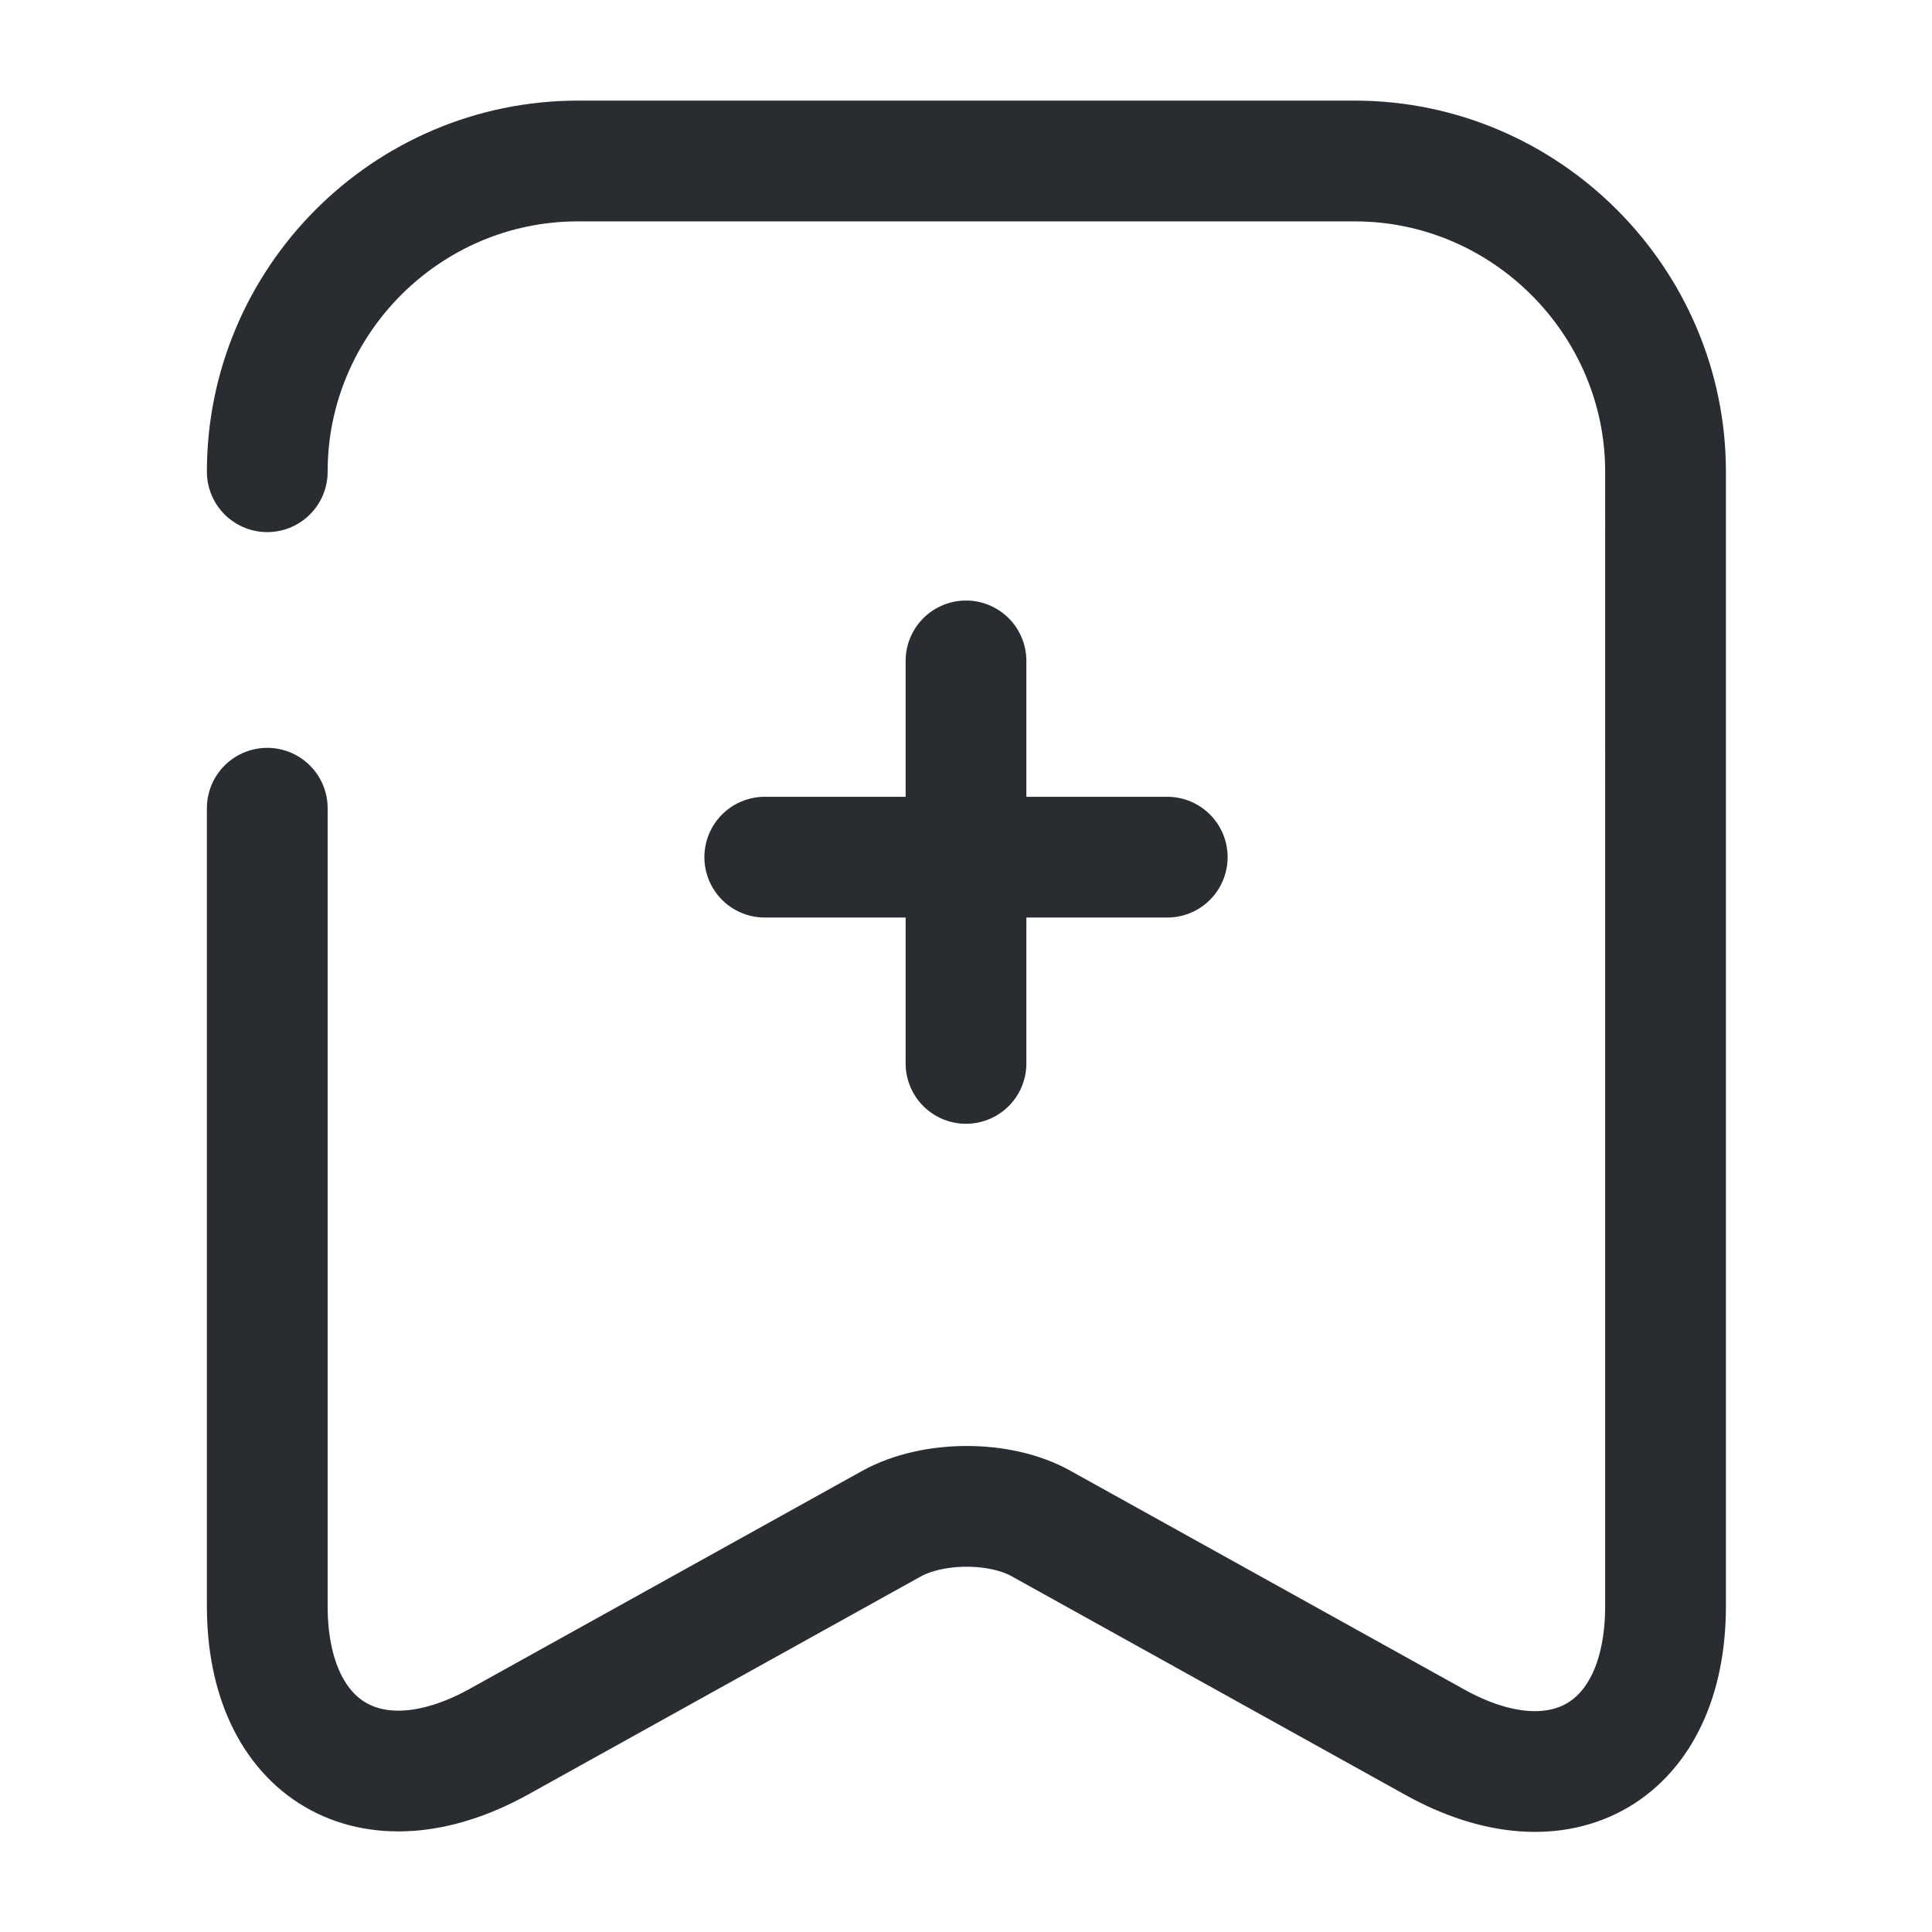 <svg width="24" height="24" fill="none" xmlns="http://www.w3.org/2000/svg"><path d="M14.5 10.648h-5M12 8.21v5" stroke="#292D32" stroke-width="1.5" stroke-miterlimit="10" stroke-linecap="round" stroke-linejoin="round"/><path d="M3.32 10.04v9.91c0 1.8 1.29 2.56 2.87 1.69l4.88-2.71c.52-.29 1.36-.29 1.87 0l4.88 2.71c1.58.88 2.87.12 2.87-1.69V5.86c0-2.12-1.74-3.86-3.86-3.86H7.18C5.05 2 3.32 3.74 3.32 5.86" stroke="#292D32" stroke-width="1.5" stroke-linecap="round" stroke-linejoin="round"/></svg>